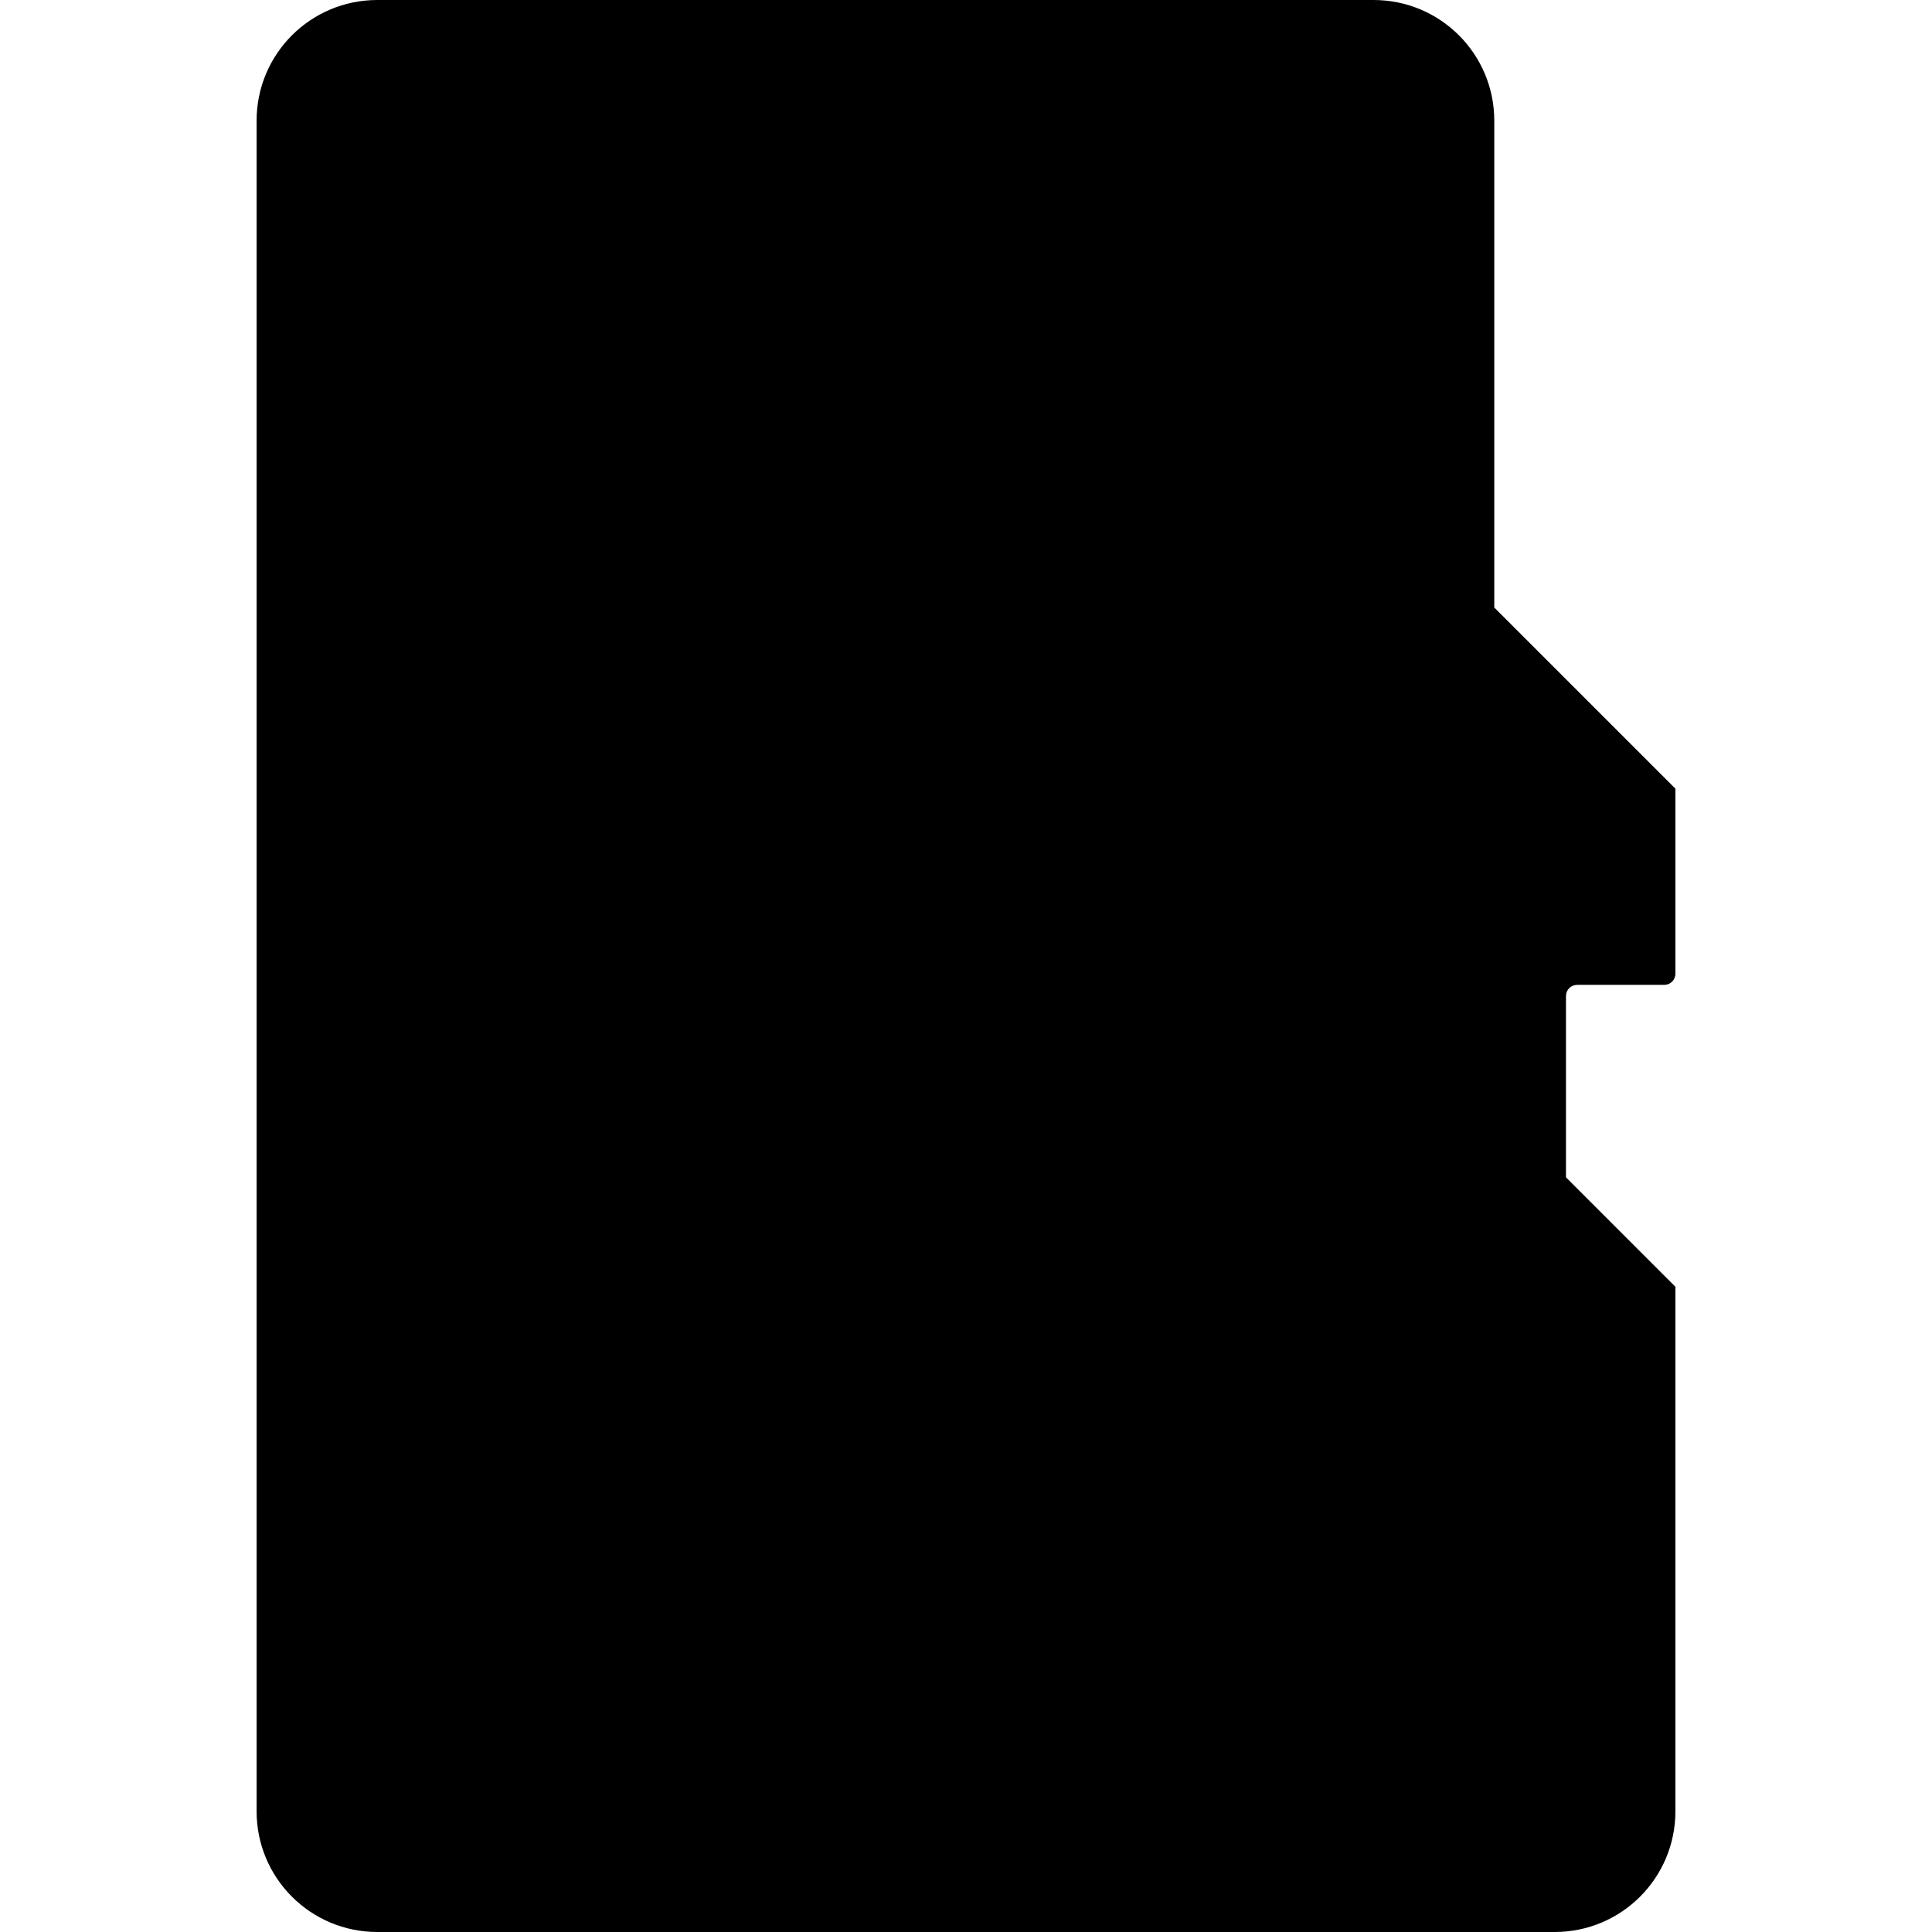 <svg version="1.1" xmlns="http://www.w3.org/2000/svg" x="0" y="0" viewBox="0 0 512 512" xml:space="preserve"><path d="M418 261h23c1.7 0 3-1.3 3-3v-49l-48-48V32c0-17.7-14.3-32-32-32H100C82.3 0 68 14.3 68 32v448c0 17.7 14.3 32 32 32h312c17.7 0 32-14.3 32-32V341l-29-29v-48c0-1.7 1.3-3 3-3z"/></svg>